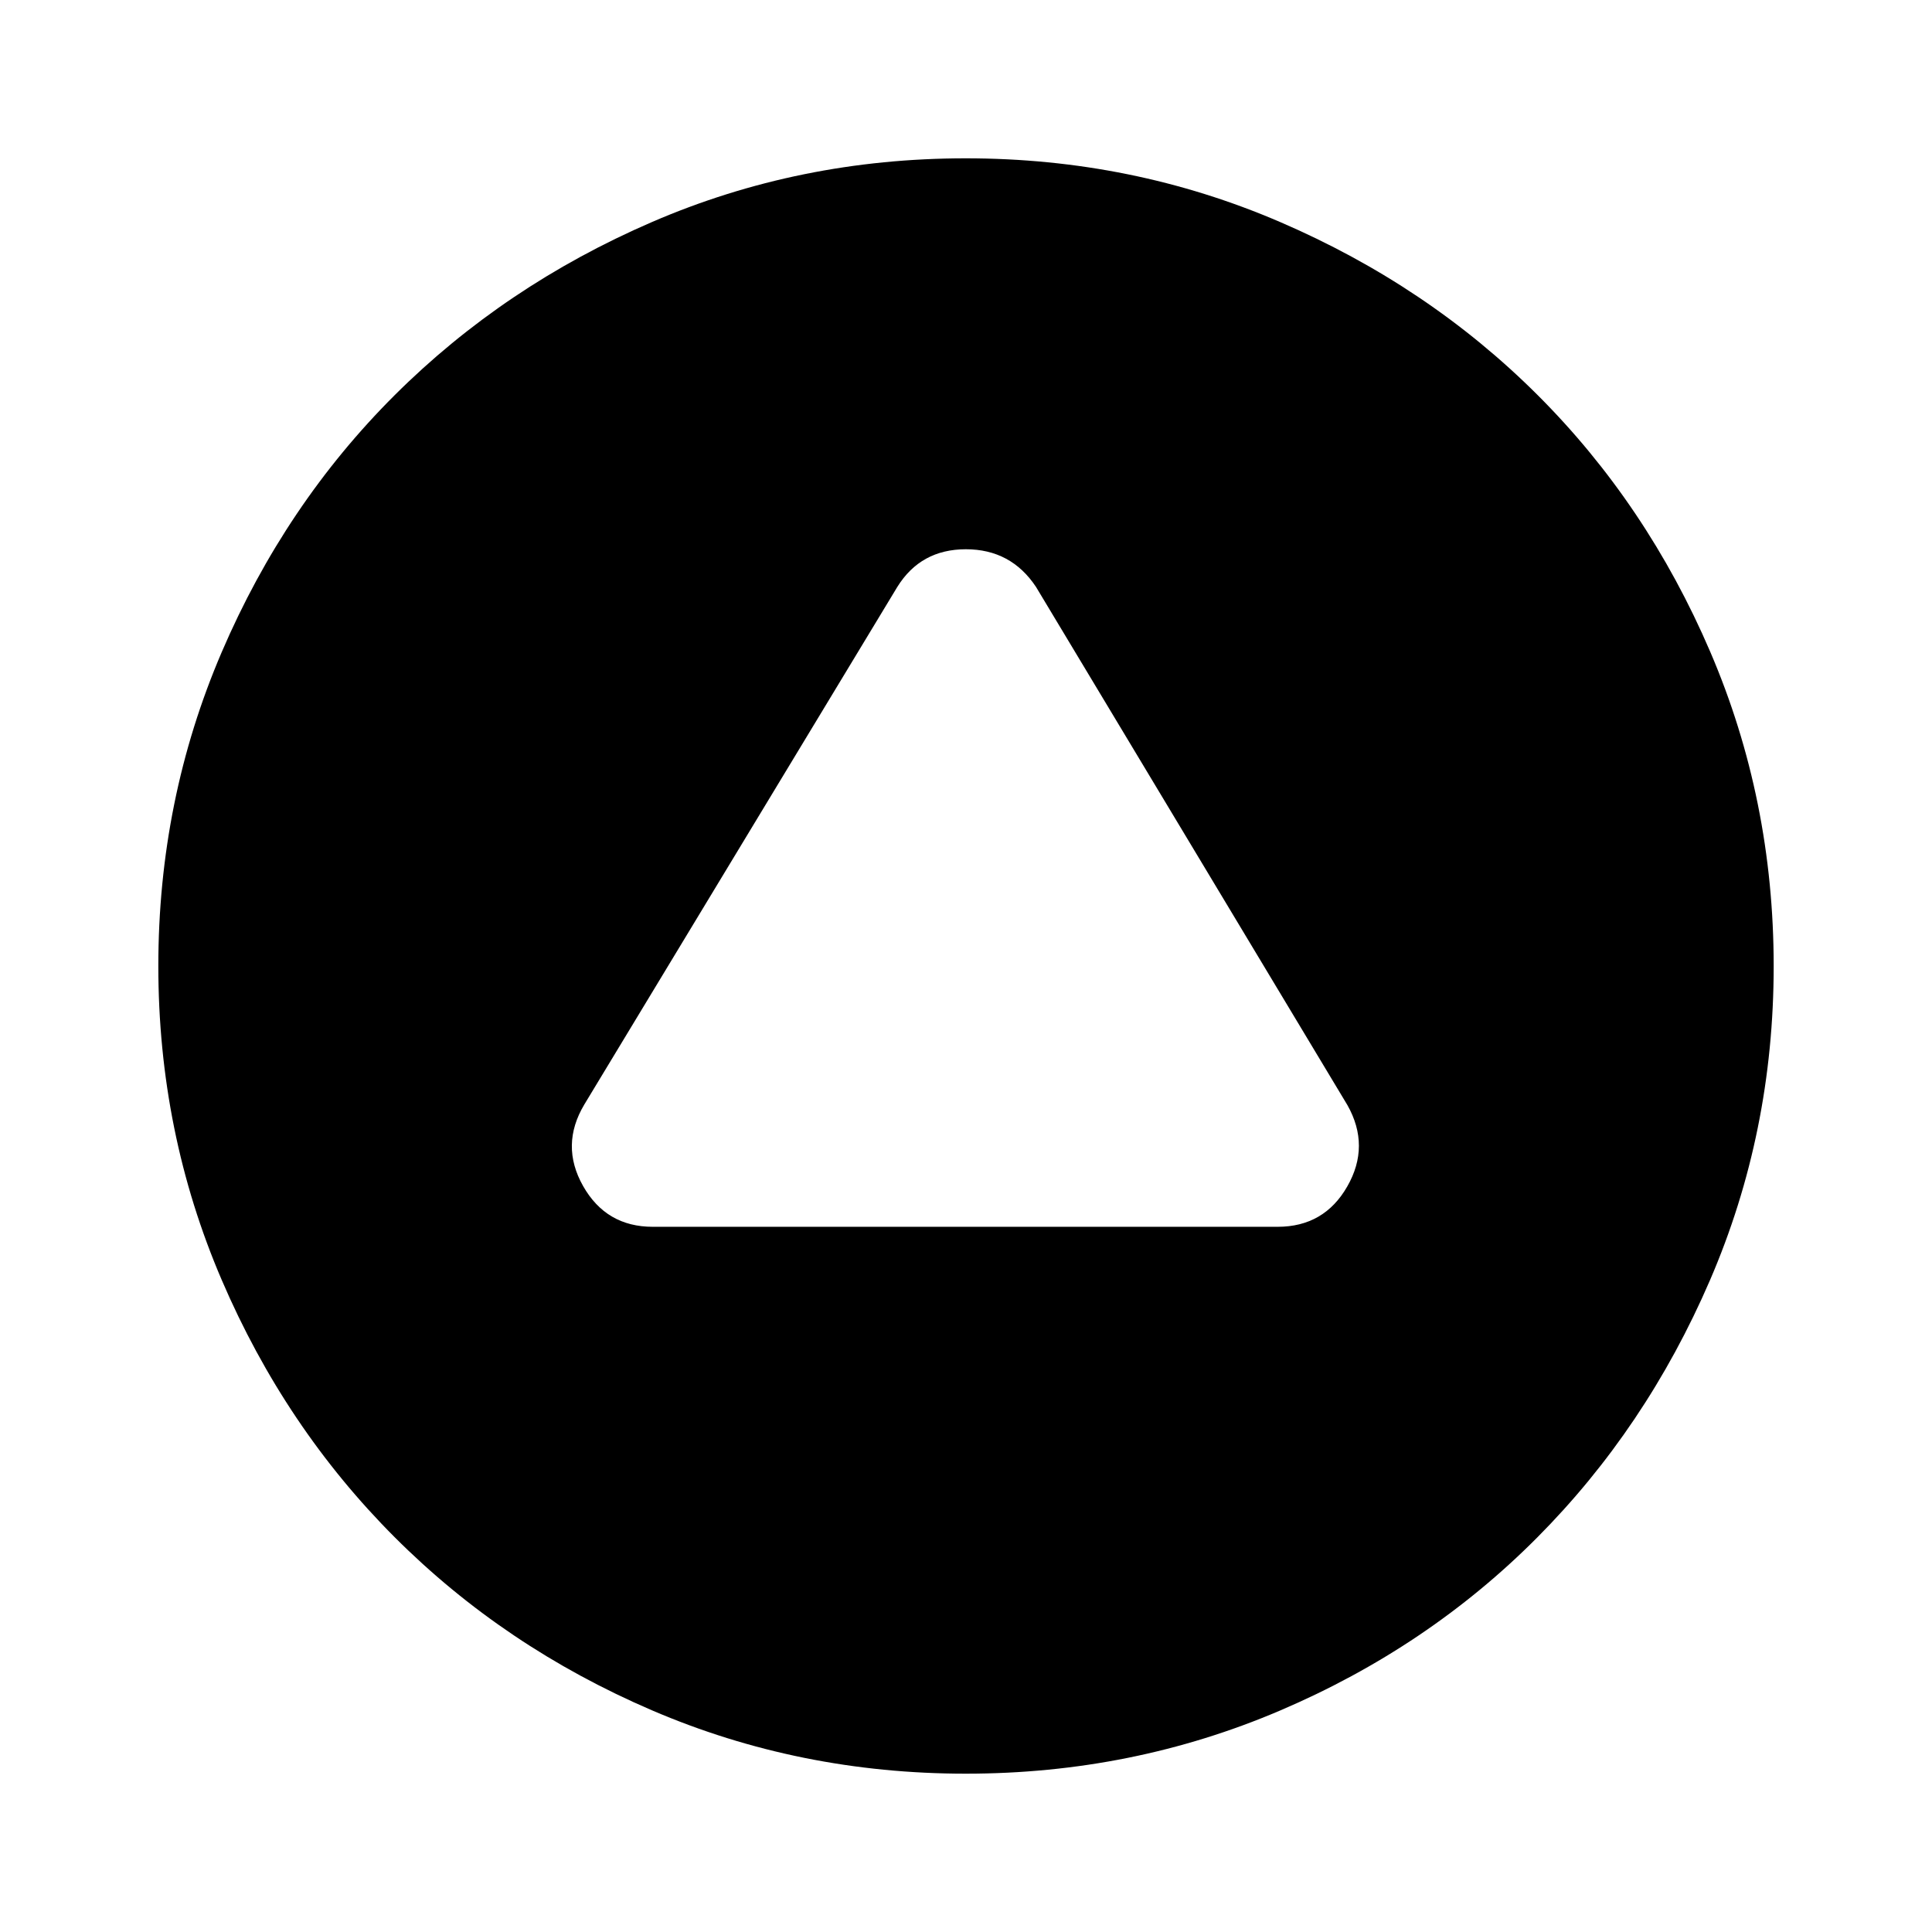 <svg xmlns="http://www.w3.org/2000/svg" height="40" viewBox="0 -960 960 960" width="40"><path d="M324.36-350.41h310.49q23.15 0 34.62-20.08 11.48-20.07.08-40.34L514.79-668.36q-12.41-18.72-34.86-18.72-22.44 0-34.06 18.72L290.35-411.19q-12.09 20.24-.62 40.51t34.63 20.27ZM479.91-78.67q-82.68 0-156.02-31.51-73.33-31.51-127.79-86-54.45-54.49-85.94-127.84-31.49-73.35-31.49-155.94 0-82.6 31.49-155.98 31.49-73.39 85.94-127.69 54.46-54.29 127.76-86 73.3-31.7 156-31.7 82.69 0 156.19 31.64 73.51 31.65 127.88 85.89 54.37 54.25 85.89 127.7 31.51 73.45 31.51 156.16t-31.68 156.13q-31.69 73.41-85.95 127.92-54.26 54.52-127.69 85.87t-156.1 31.35Z"/></svg>